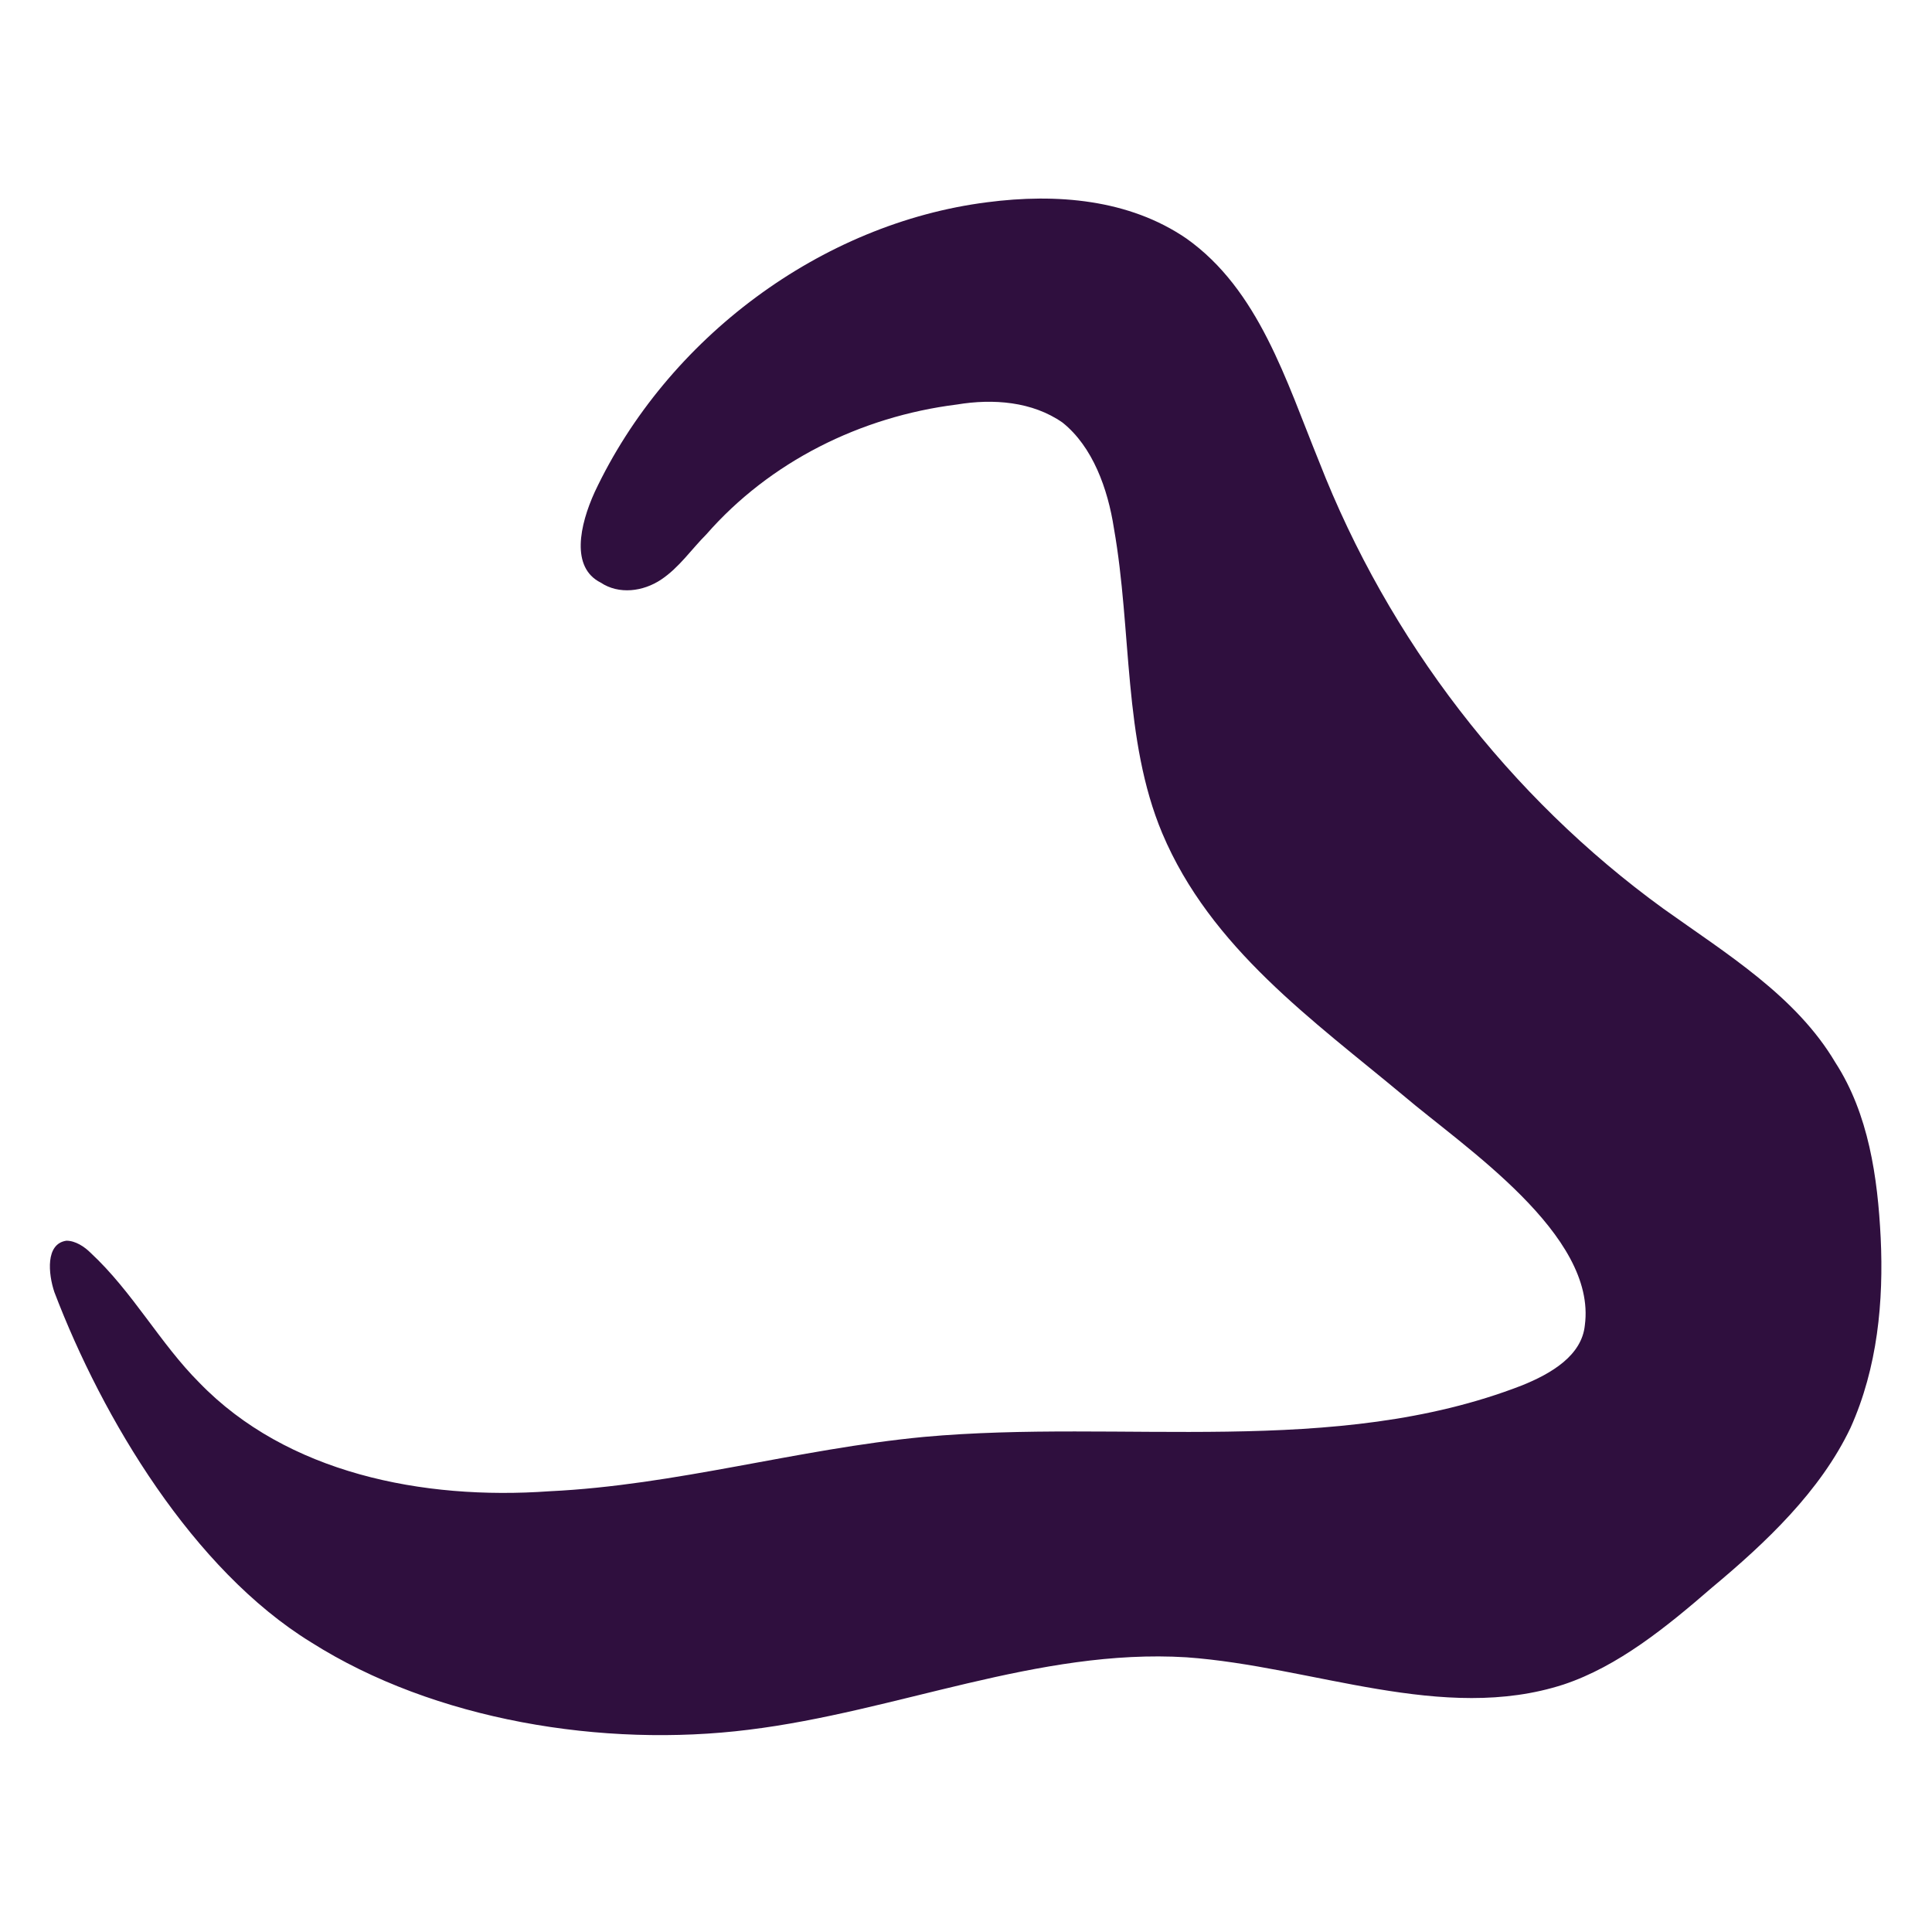 <?xml version="1.0" encoding="utf-8"?>
<!-- Generator: Adobe Illustrator 24.2.3, SVG Export Plug-In . SVG Version: 6.00 Build 0)  -->
<svg version="1.1" xmlns="http://www.w3.org/2000/svg" xmlns:xlink="http://www.w3.org/1999/xlink" x="0px" y="0px"
	 viewBox="0 0 64 64" style="enable-background:new 0 0 64 64;" xml:space="preserve">
<style type="text/css">
	.st0{fill:#2F0F3E;}
</style>
<g id="svg6" xmlns:cc="http://creativecommons.org/ns#" xmlns:dc="http://purl.org/dc/elements/1.1/" xmlns:inkscape="http://www.inkscape.org/namespaces/inkscape" xmlns:rdf="http://www.w3.org/1999/02/22-rdf-syntax-ns#" xmlns:sodipodi="http://sodipodi.sourceforge.net/DTD/sodipodi-0.dtd" xmlns:svg="http://www.w3.org/2000/svg">
	
		<sodipodi:namedview  bordercolor="#666666" borderopacity="1" gridtolerance="10" guidetolerance="10" id="namedview8" inkscape:current-layer="svg6" inkscape:cx="32" inkscape:cy="32" inkscape:pageopacity="0" inkscape:pageshadow="2" inkscape:window-height="480" inkscape:window-maximized="0" inkscape:window-width="699" inkscape:window-x="0" inkscape:window-y="27" inkscape:zoom="3.6875" objecttolerance="10" pagecolor="#ffffff" showgrid="false">
		</sodipodi:namedview>
</g>
<g id="Layer_1">
	<path class="st0" d="M19.7,16.3c2.4-5.1,7.5-8.9,13-9.6c2.3-0.3,4.7-0.1,6.6,1.2c2.4,1.7,3.3,4.7,4.4,7.4
		C46,21.2,50,26.4,55.1,30.1c2.1,1.5,4.4,2.9,5.7,5.1c1.1,1.7,1.4,3.8,1.5,5.8c0.1,2.1-0.1,4.3-1,6.3c-1,2.1-2.8,3.8-4.6,5.3
		c-1.5,1.3-3.1,2.6-4.9,3.2c-4,1.3-8.3-0.6-12.5-0.9c-4.9-0.3-9.6,1.8-14.5,2.4C20,57.9,14.4,57,10.3,54.4C6.4,52,3.4,47,1.8,42.8
		c-0.2-0.6-0.3-1.6,0.4-1.7c0.3,0,0.6,0.2,0.8,0.4c1.4,1.3,2.3,3,3.6,4.3c2.9,3,7.4,3.9,11.6,3.6c4.2-0.2,8.2-1.4,12.4-1.8
		c6.6-0.6,13.6,0.7,19.8-1.7c1-0.4,2-1,2.1-2c0.4-3-4-5.9-6-7.6c-3-2.5-6.4-4.9-8-8.7c-1.3-3.1-1-6.7-1.6-10.1
		c-0.2-1.3-0.7-2.7-1.7-3.5c-1-0.7-2.3-0.8-3.5-0.6c-3.2,0.4-6.2,1.9-8.3,4.3c-0.5,0.5-0.9,1.1-1.5,1.5s-1.4,0.5-2,0.1
		C18.9,18.8,19.2,17.4,19.7,16.3C19.7,16.3,19.7,16.3,19.7,16.3z"/>
</g>
</svg>
